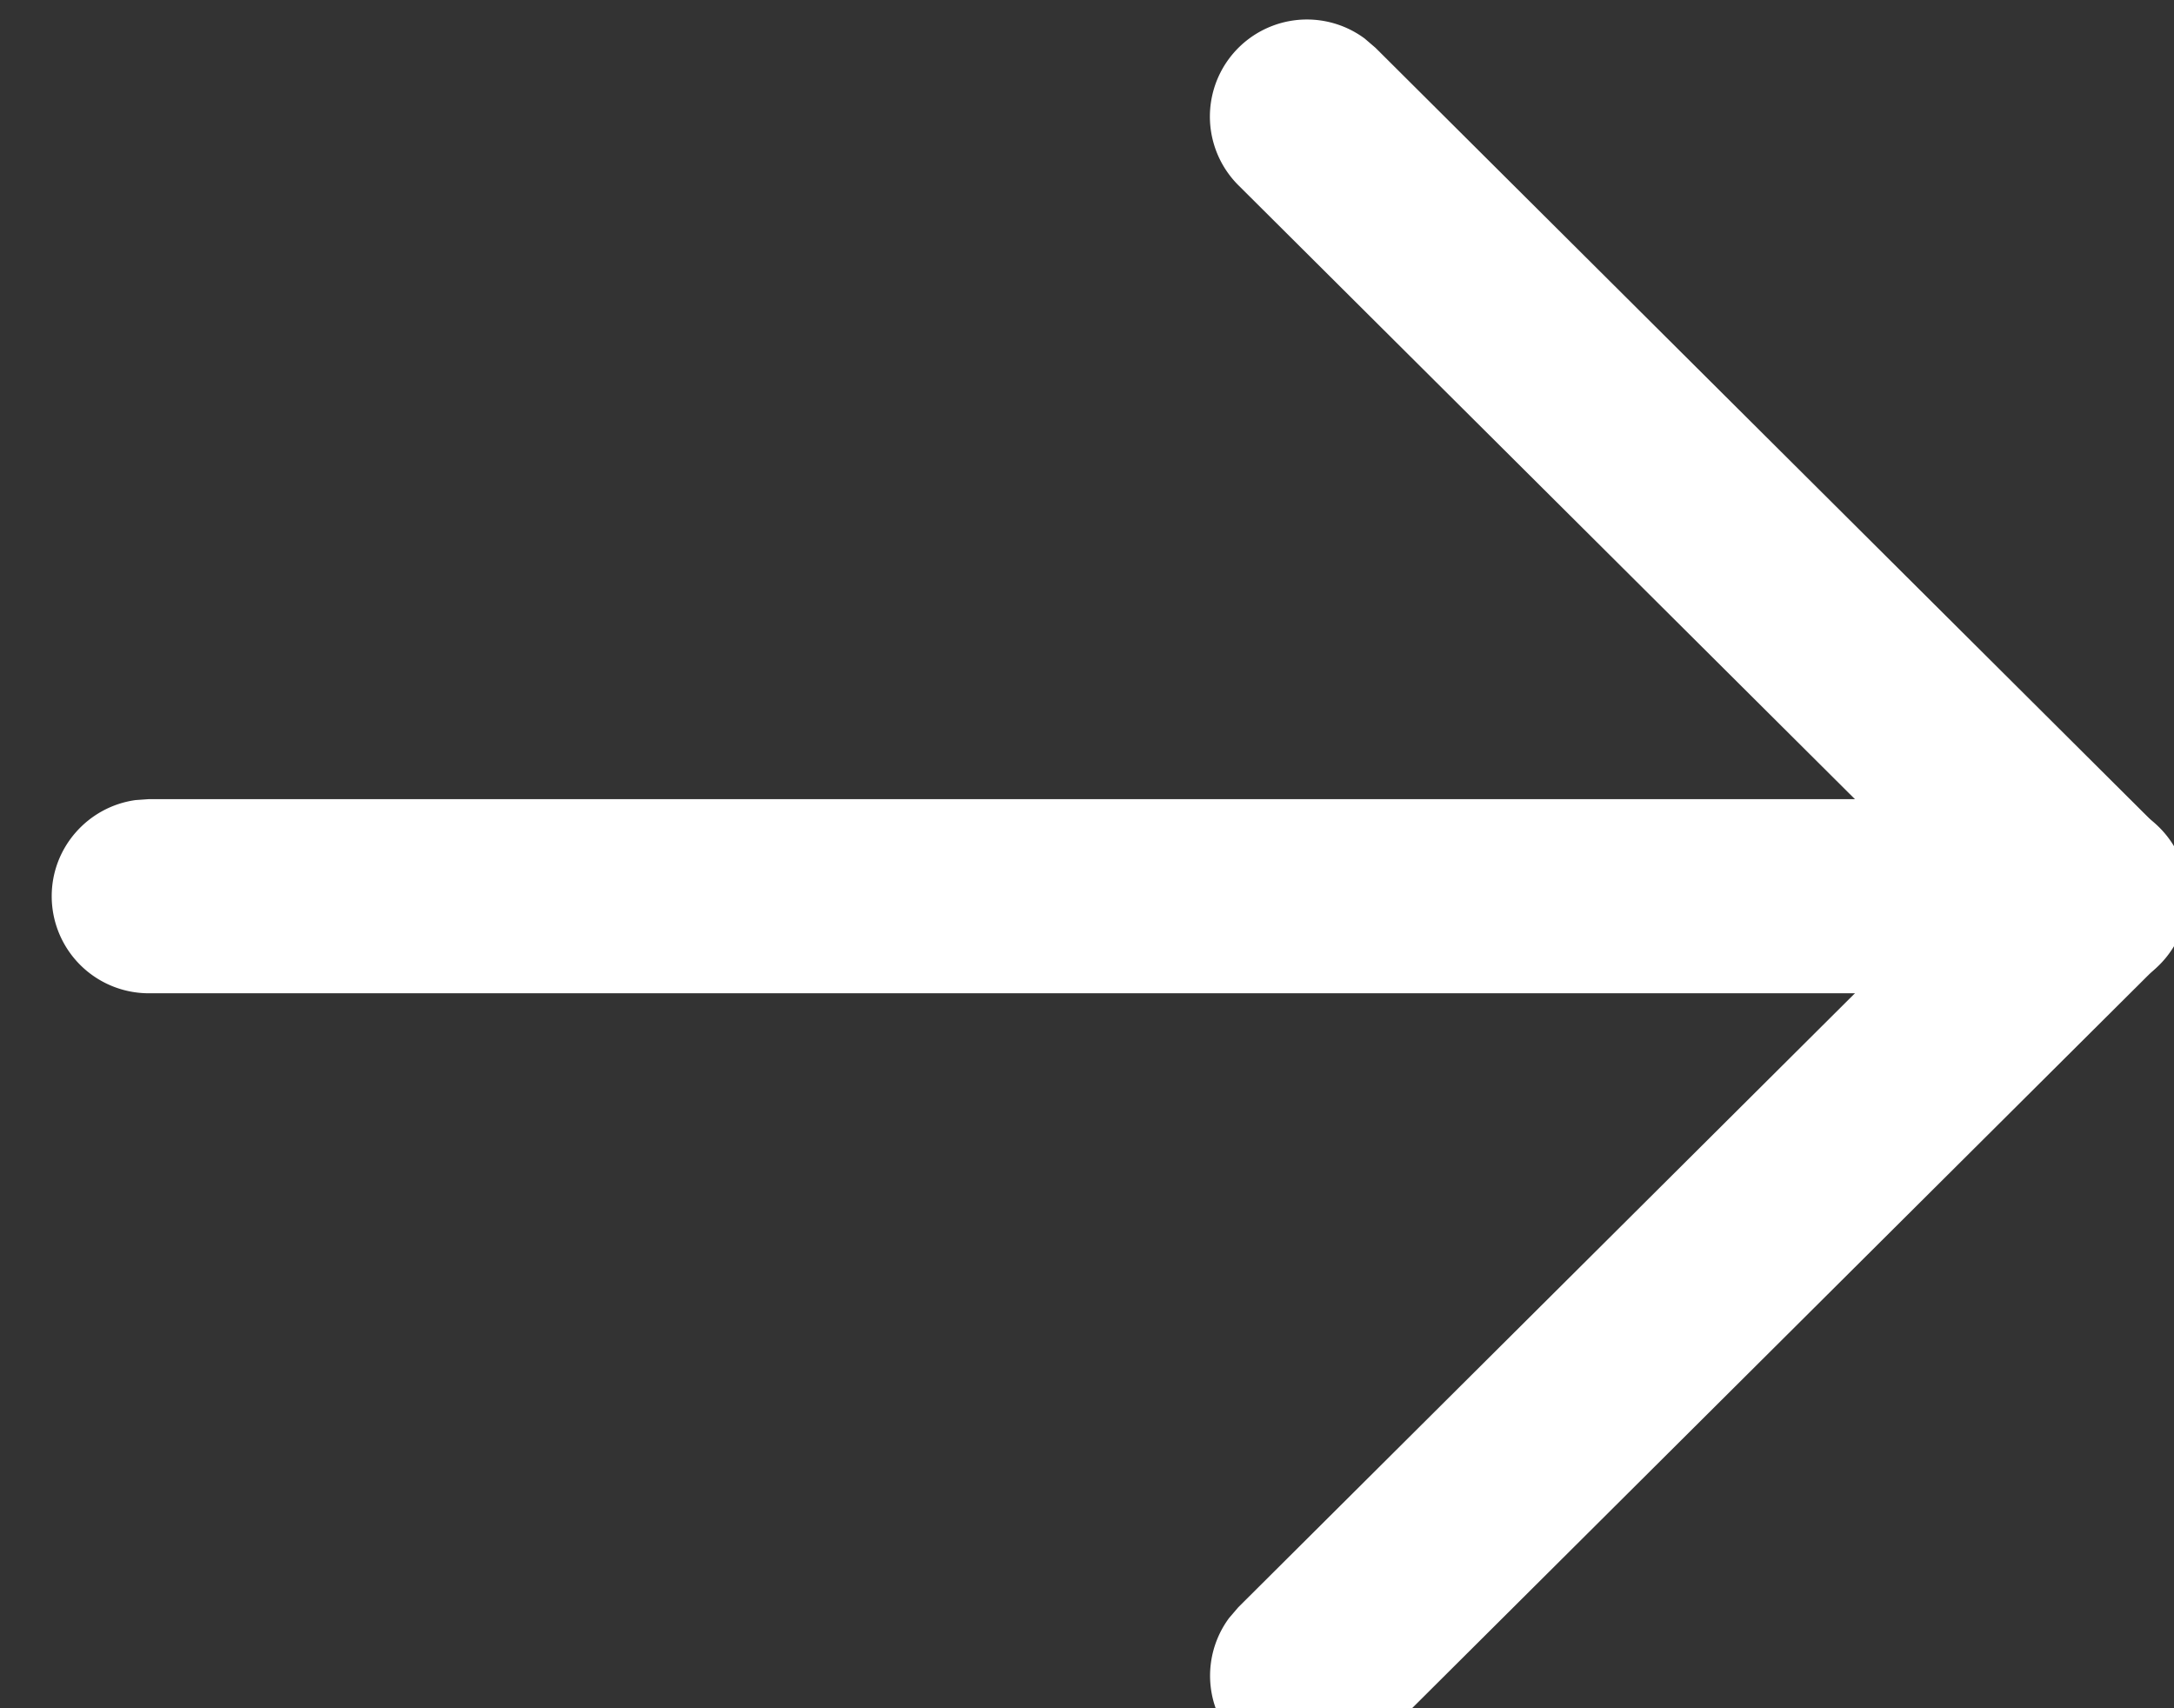 <svg width="14" height="11" fill="none" xmlns="http://www.w3.org/2000/svg">
    <rect width="100%" height="100%" fill="#333333" stroke="none"/>
    <path d="M.333 5.771c0-.316.236-.577.54-.619l.085-.006h12.5a.625.625 0 0 1 .085 1.245l-.085.005H.958a.625.625 0 0 1-.625-.625Z" fill="#ffffff"/>
    <path d="M7.976 1.194a.625.625 0 0 1 .812-.946l.07.06 5.041 5.02c.224.222.244.57.061.816l-.06.07-5.042 5.02a.625.625 0 0 1-.943-.815l.06-.07 4.598-4.578-4.597-4.577Z" fill="#ffffff"/>
</svg>
